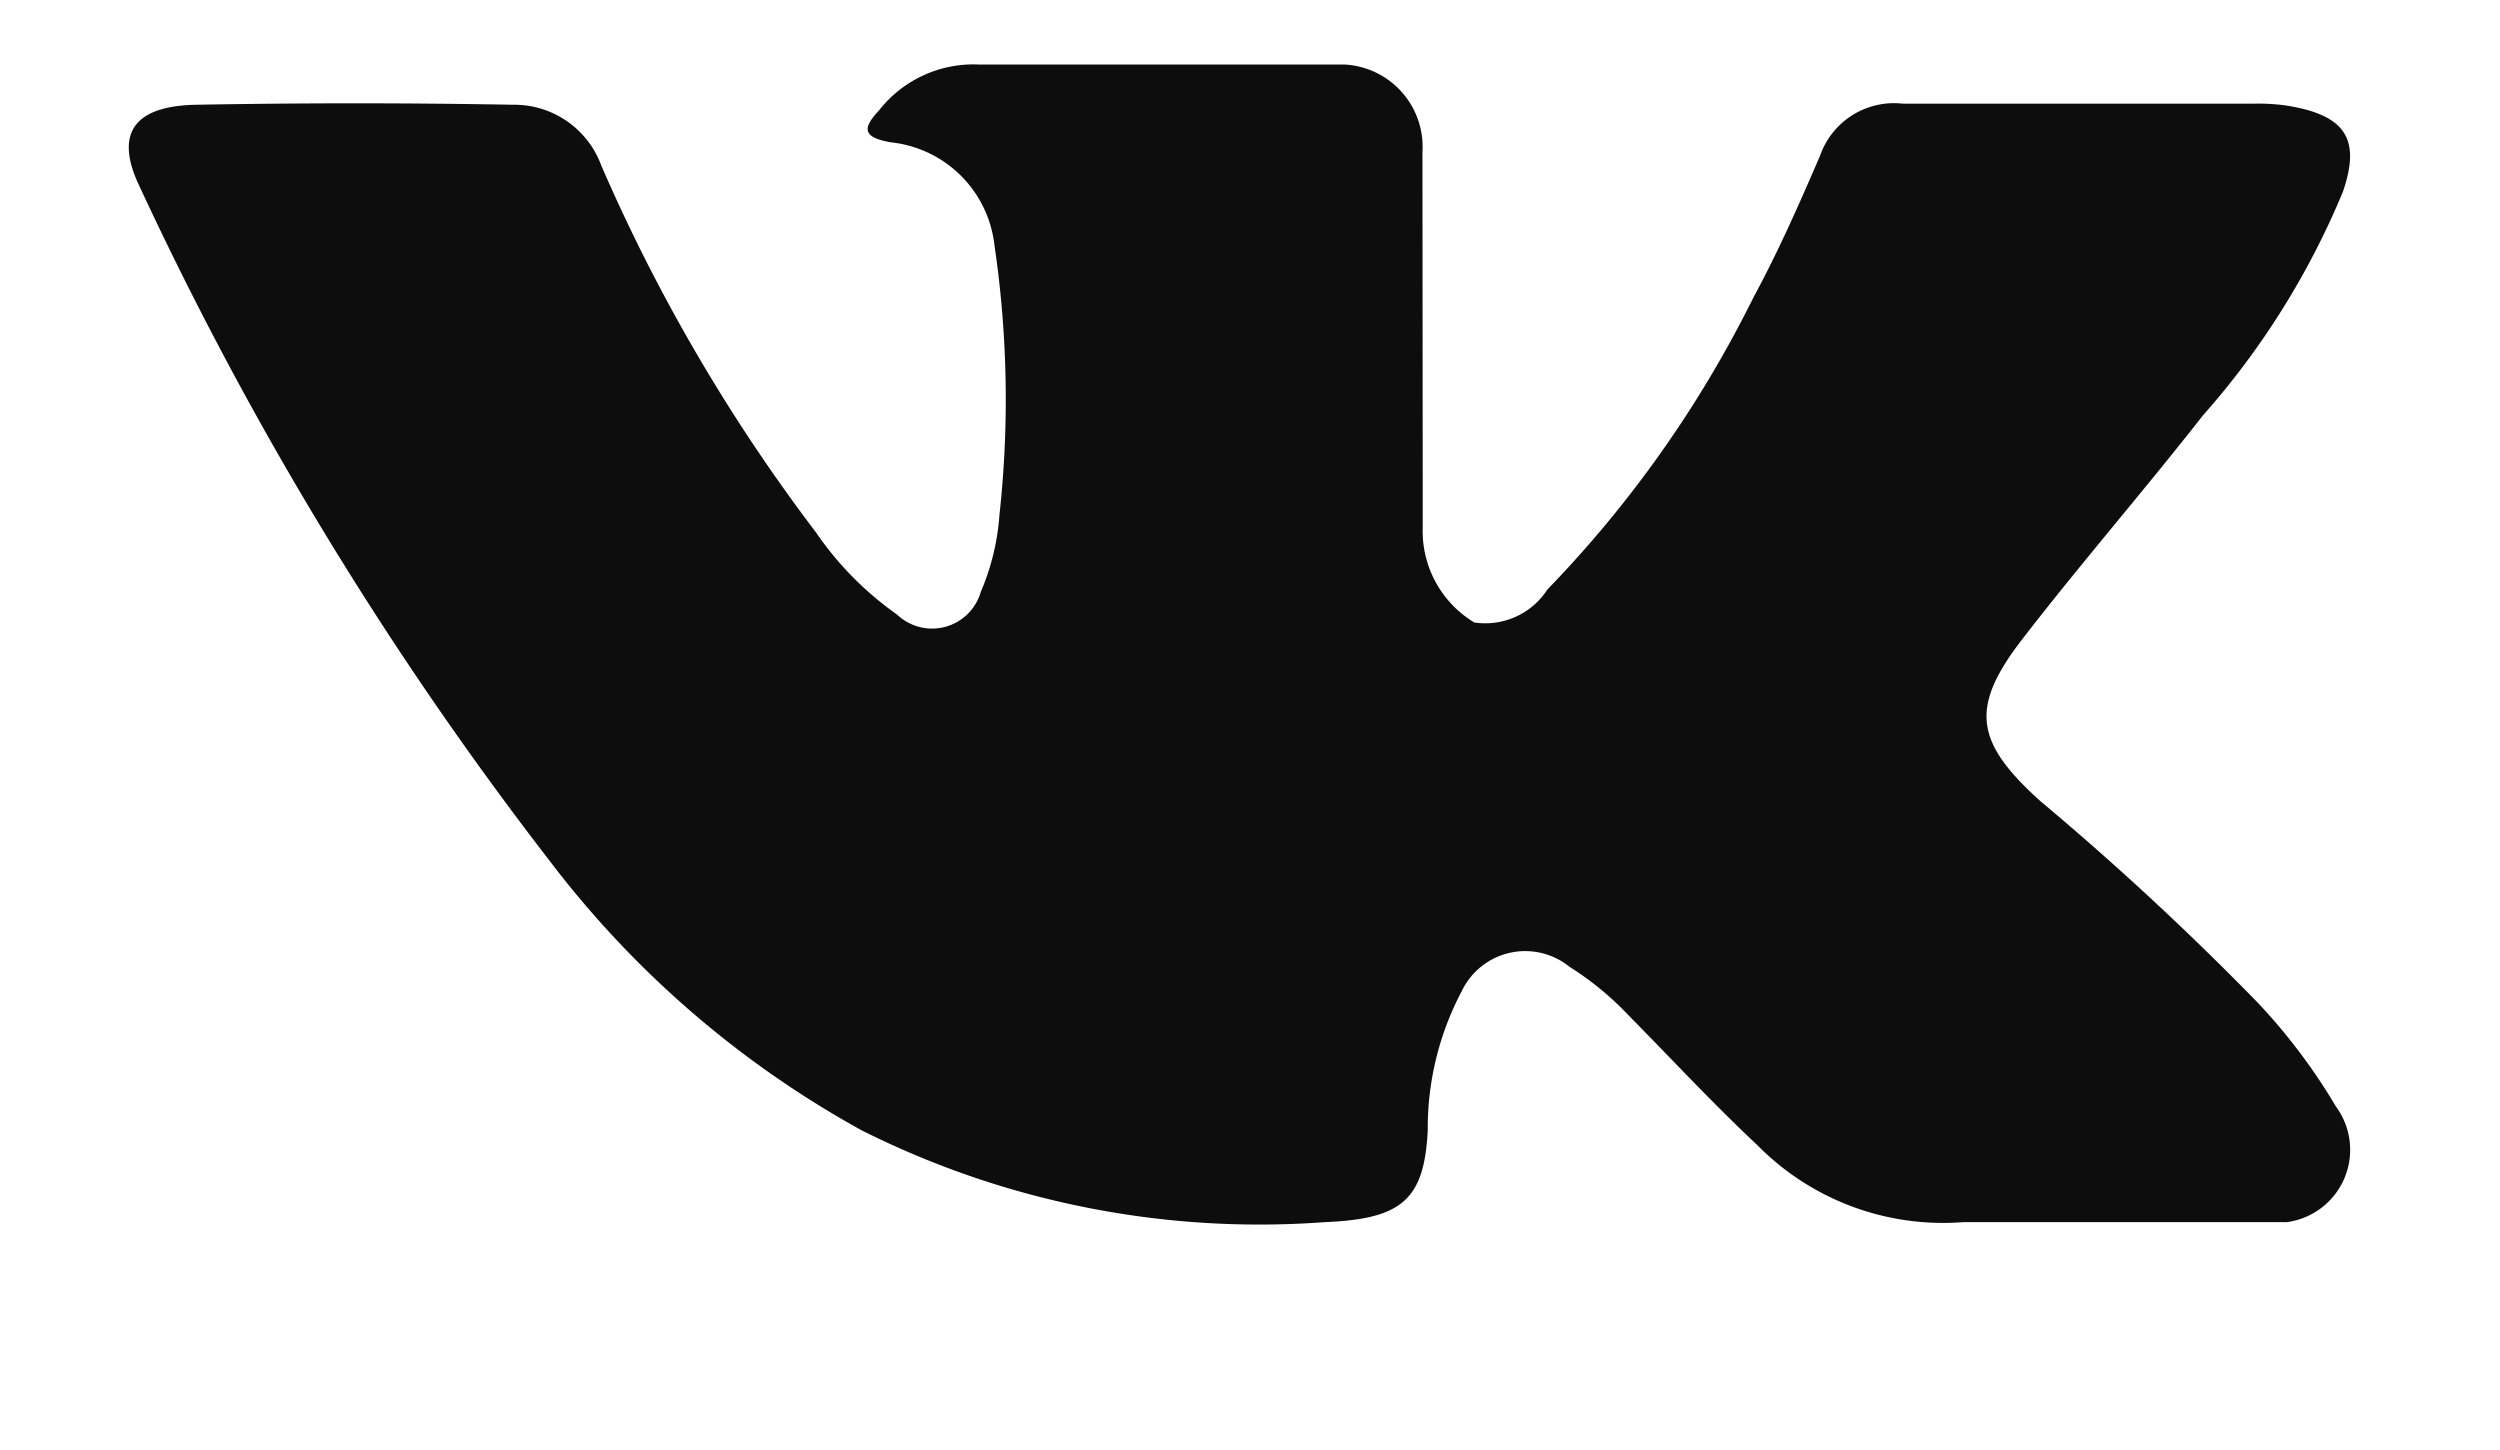 <svg xmlns="http://www.w3.org/2000/svg" xmlns:xlink="http://www.w3.org/1999/xlink" width="50" height="29" viewBox="0 0 50 29">
<defs>
    <style>
      .cls-1 {
        fill: #0d0d0d;
        fill-rule: evenodd;
      }
    </style>
    <filter id="filter" x="32" y="483" width="50" height="29" filterUnits="userSpaceOnUse">
      <feOffset result="offset" dy="1" in="SourceAlpha"/>
      <feGaussianBlur result="blur" stdDeviation="1.732"/>
      <feFlood result="flood" flood-color="#2f2e2e" flood-opacity="0.2"/>
      <feComposite result="composite" operator="in" in2="blur"/>
      <feBlend result="blend" in="SourceGraphic"/>
    </filter>
  </defs>
  <path id="vk1" class="cls-1" d="M72.81,499.025a58.488,58.488,0,0,1,4.35,4.034,11.745,11.745,0,0,1,1.559,2.072,1.459,1.459,0,0,1-.984,2.312l-6.472,0a5.214,5.214,0,0,1-4.12-1.544c-0.9-.842-1.726-1.738-2.587-2.607a5.972,5.972,0,0,0-1.165-.955,1.406,1.406,0,0,0-2.155.484,5.863,5.863,0,0,0-.681,2.783c-0.069,1.405-.53,1.775-2.061,1.839a17.728,17.728,0,0,1-9.26-1.836A19.887,19.887,0,0,1,43,500.226a71.038,71.038,0,0,1-8.2-13.478c-0.518-1.063-.139-1.633,1.132-1.653q3.167-.057,6.336,0a1.853,1.853,0,0,1,1.757,1.214,35.441,35.441,0,0,0,4.294,7.338,6.492,6.492,0,0,0,1.622,1.644,1.014,1.014,0,0,0,1.675-.454,4.748,4.748,0,0,0,.373-1.54,21.146,21.146,0,0,0-.1-5.393,2.332,2.332,0,0,0-2.076-2.058c-0.619-.108-0.526-0.32-0.227-0.645a2.4,2.4,0,0,1,1.984-.911h7.314a1.649,1.649,0,0,1,1.565,1.754l0.006,7.491a2.134,2.134,0,0,0,1.032,1.915,1.48,1.48,0,0,0,1.461-.66,23.14,23.14,0,0,0,4.118-5.836c0.5-.923.921-1.88,1.334-2.837a1.567,1.567,0,0,1,1.653-1.044l7.039,0a4.012,4.012,0,0,1,.622.036c1.186,0.186,1.511.657,1.145,1.724a15.949,15.949,0,0,1-2.8,4.475c-1.174,1.5-2.43,2.945-3.594,4.451-1.07,1.376-.984,2.069.344,3.265h0Z" transform="translate(-32 -483)"/>
</svg>
